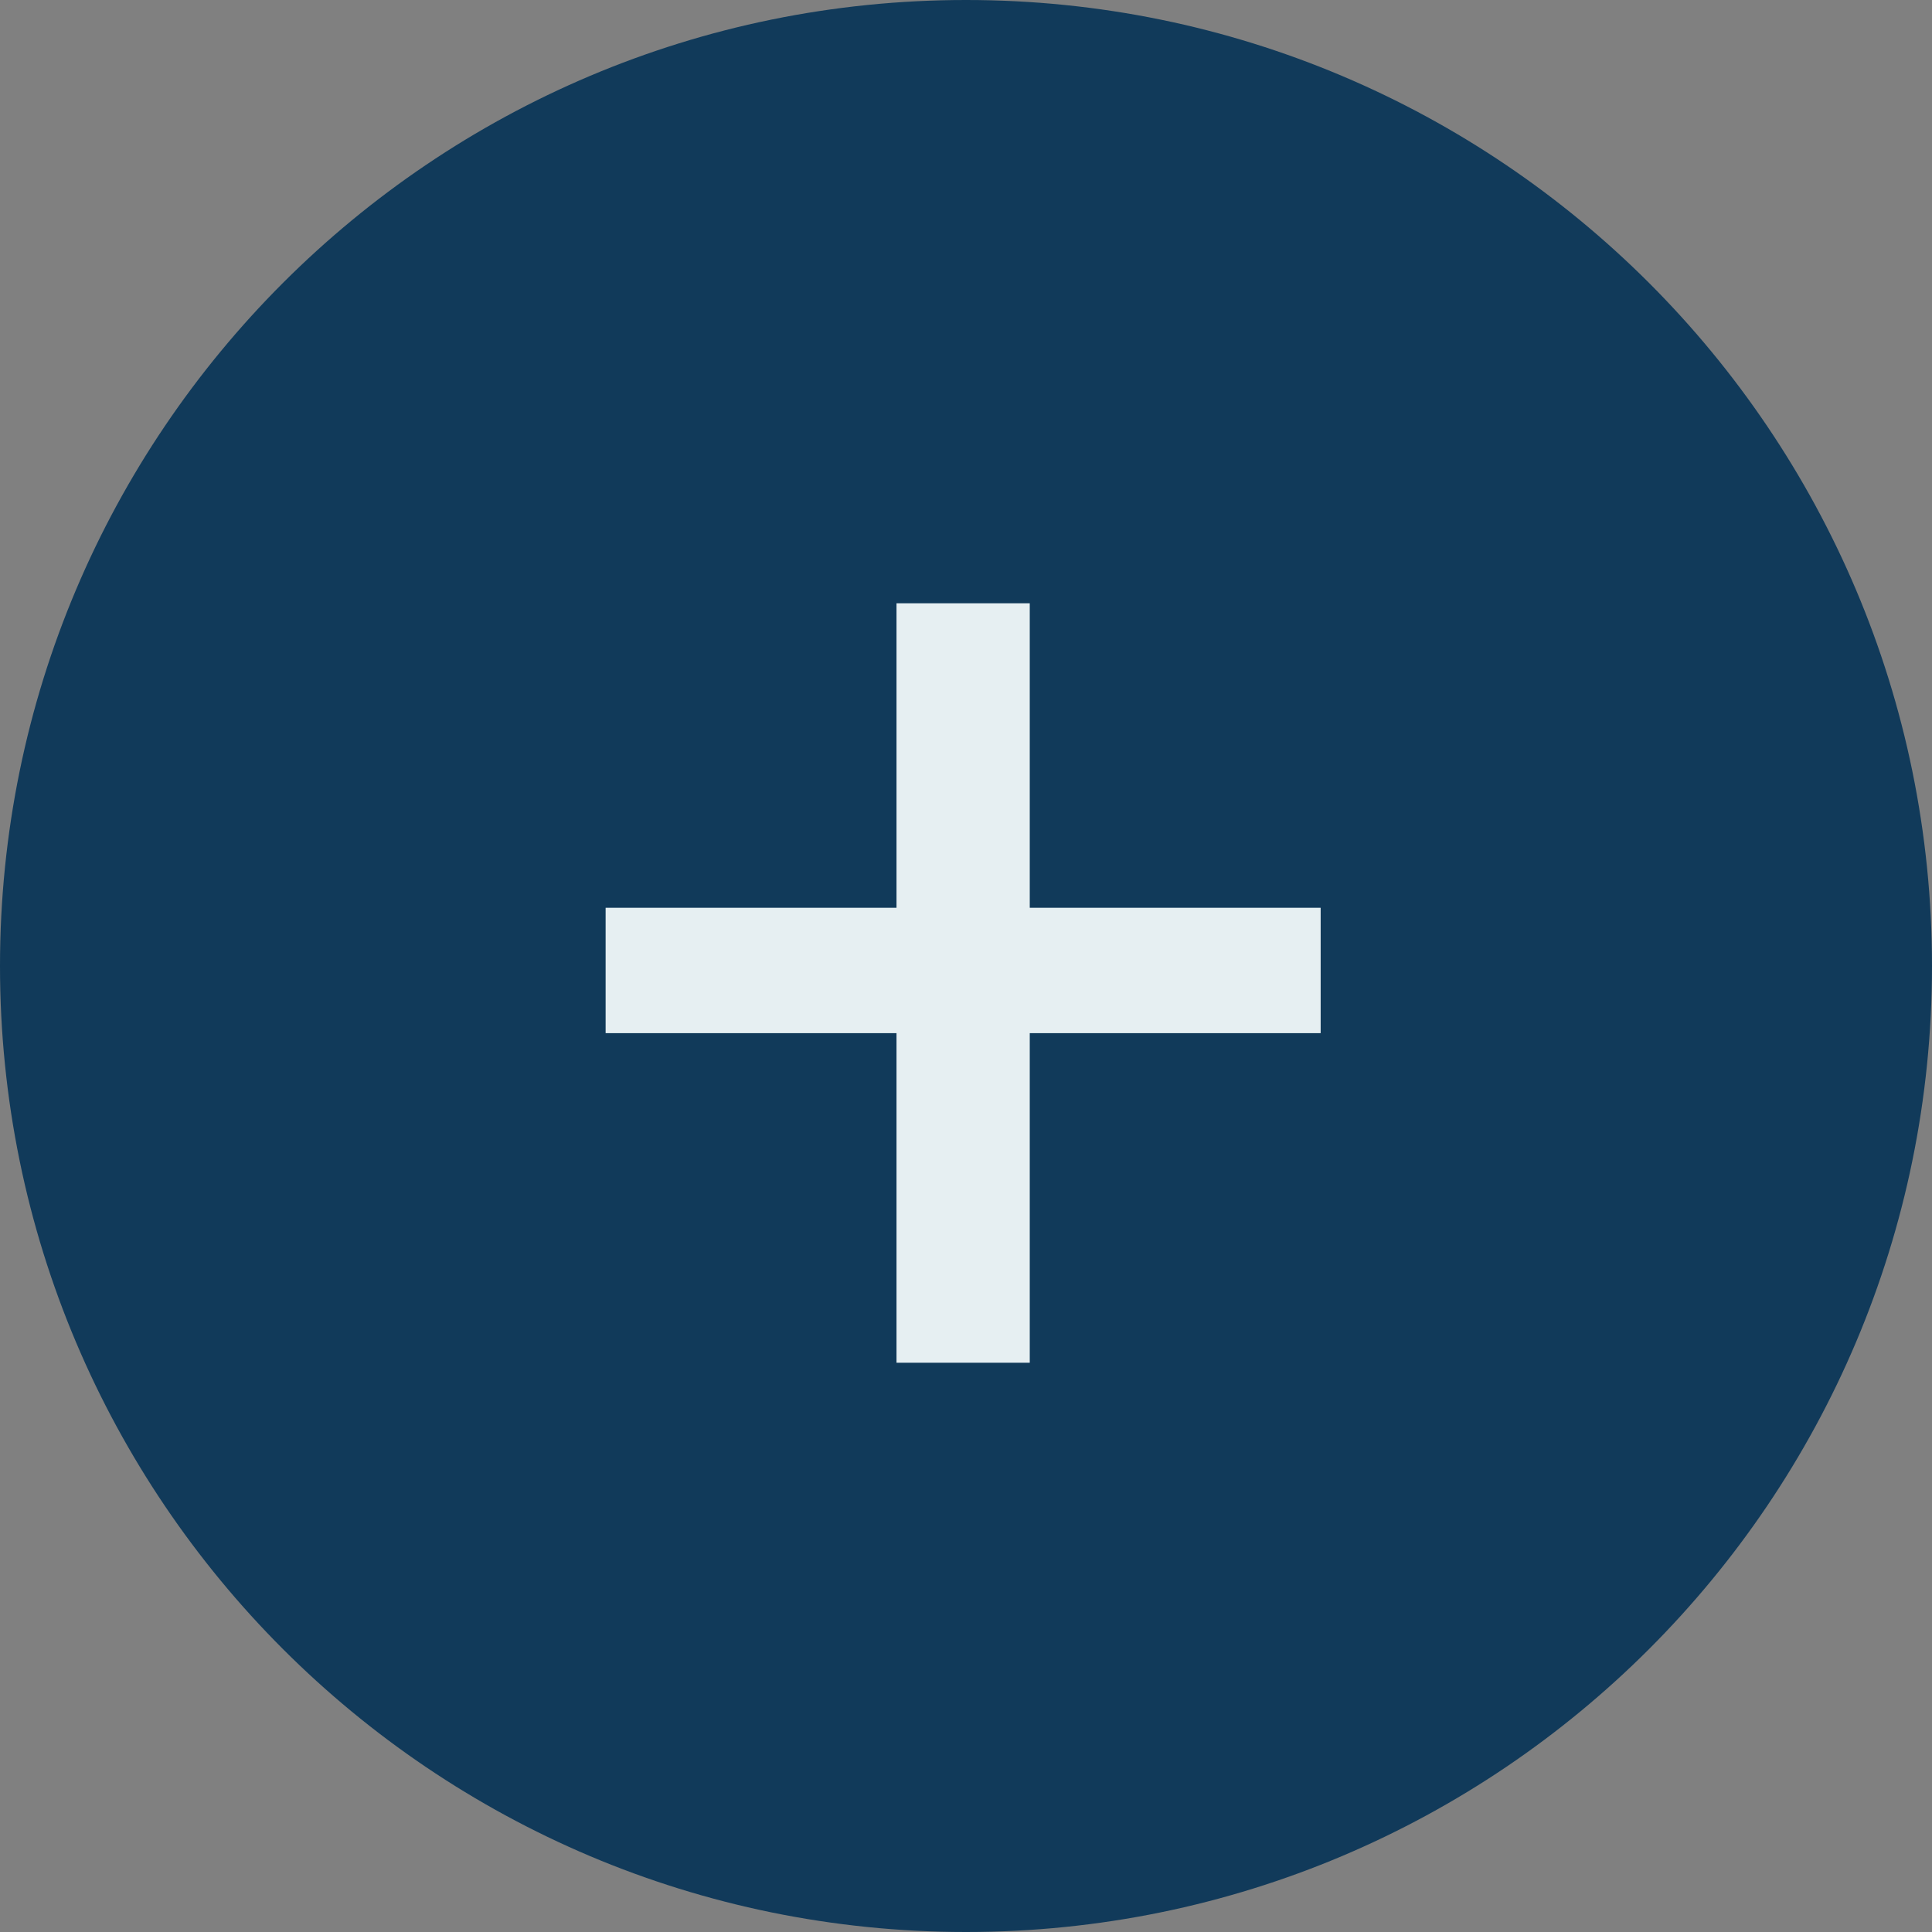 <svg width="79" height="79" viewBox="0 0 79 79" fill="none" xmlns="http://www.w3.org/2000/svg">
<rect x="0" y="0" width="79" height="79" fill="#808080" stroke="none"/>
<path d="M79 39.5C79 61.315 61.315 79 39.5 79C17.685 79 0 61.315 0 39.5C0 17.685 17.685 0 39.5 0C61.315 0 79 17.685 79 39.5Z" fill="#113A5A"/>
<path d="M42.107 37.119H54.002V42.246H42.107V55.723H36.658V42.246H24.764V37.119H36.658V24.668H42.107V37.119Z" fill="#E6EFF2"/>
</svg>
